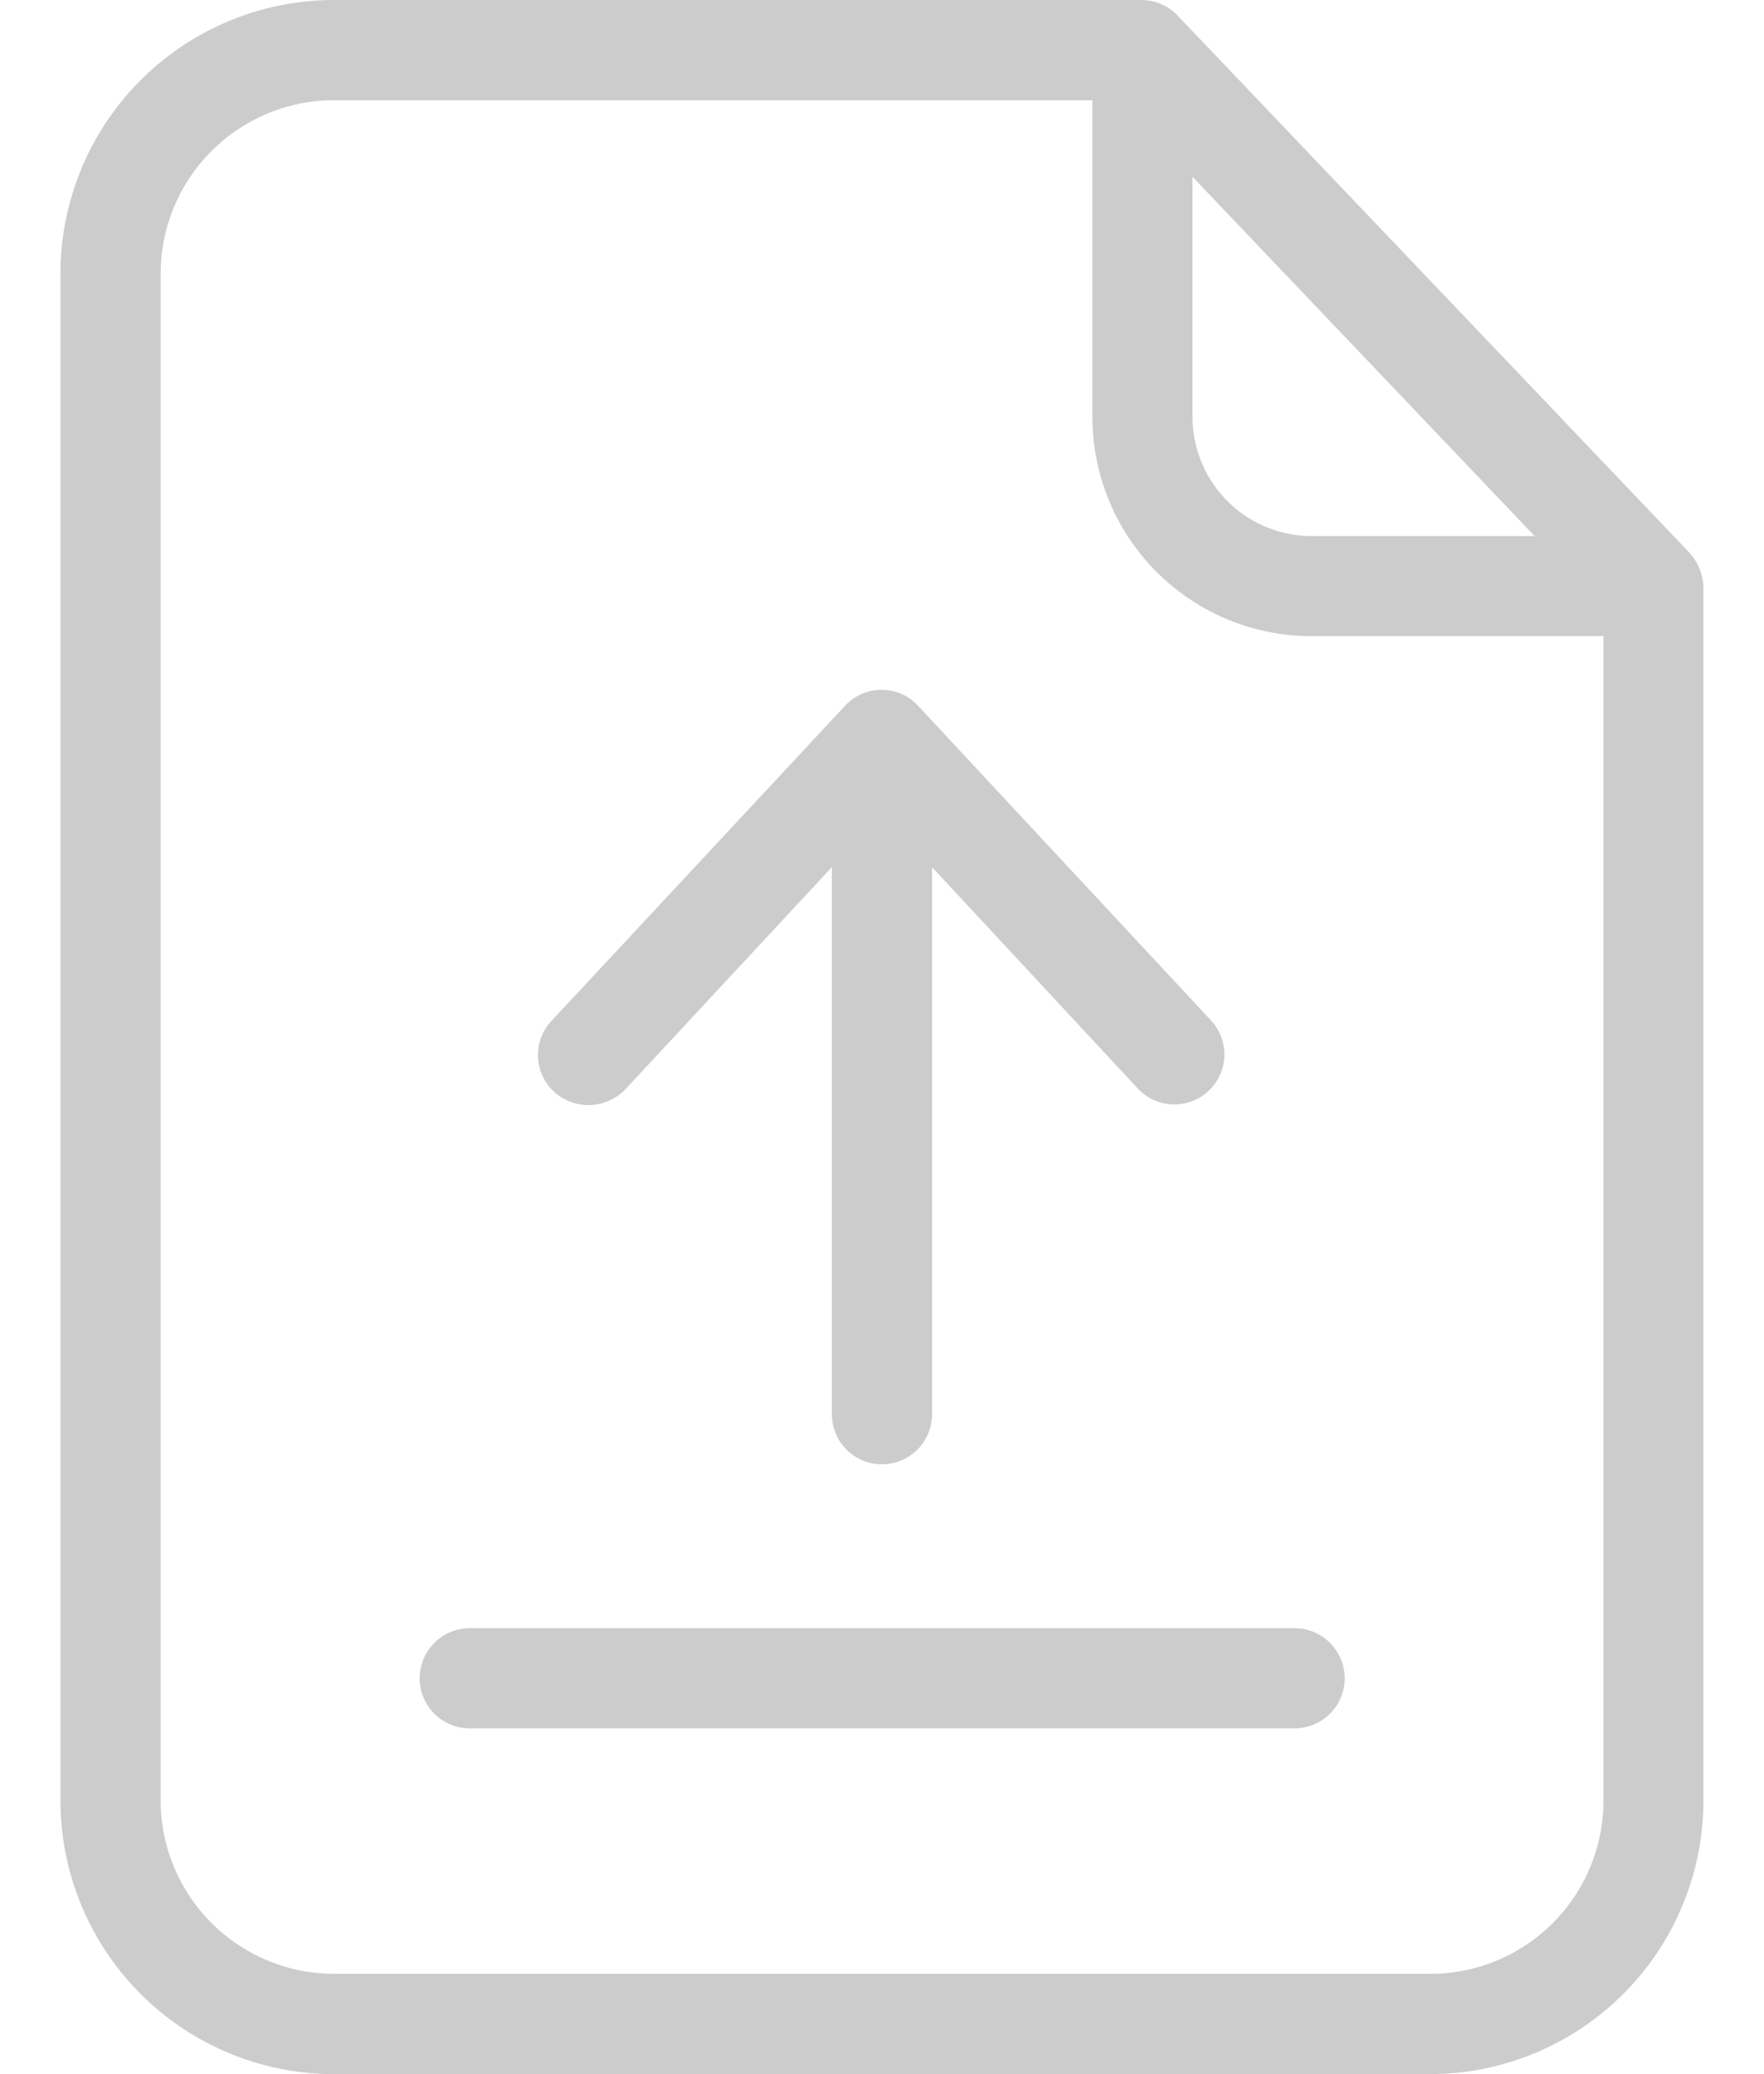 <svg xmlns="http://www.w3.org/2000/svg" width="14.025" height="16.488" viewBox="0 0 17.025 21.488">
  <g id="surface1" transform="translate(-0.5)">
    <path id="Path_220" data-name="Path 220" d="M12.08.166A.52.52,0,0,0,11.706,0H3.324A2.836,2.836,0,0,0,.5,2.818V18.67a2.836,2.836,0,0,0,2.824,2.819H14.7a2.836,2.836,0,0,0,2.824-2.819V6.083a.558.558,0,0,0-.151-.363Zm.15,1.666,3.545,3.722h-2.3A1.236,1.236,0,0,1,12.23,4.318ZM14.7,20.45H3.324a1.8,1.8,0,0,1-1.786-1.78V2.818a1.8,1.8,0,0,1,1.786-1.78h7.869v3.28a2.271,2.271,0,0,0,2.279,2.273h3.016V18.67A1.794,1.794,0,0,1,14.7,20.45Zm0,0" fill="#ccc"/>
    <path id="Path_221" data-name="Path 221" d="M98.234,401.934H89.691a.519.519,0,1,0,0,1.038H98.24a.519.519,0,1,0-.005-1.038Zm0,0" transform="translate(-84.95 -385.065)" fill="#ccc"/>
    <path id="Path_222" data-name="Path 222" d="M.907,4.137l2.138-2.3V7.505a.519.519,0,1,0,1.038,0V1.837l2.138,2.3a.518.518,0,0,0,.758-.706L3.939.166a.515.515,0,0,0-.758,0L.139,3.431a.517.517,0,0,0,.026.732A.53.53,0,0,0,.907,4.137Zm0,0" transform="translate(5.448 7.147)" fill="#ccc"/>
  </g>
</svg>
